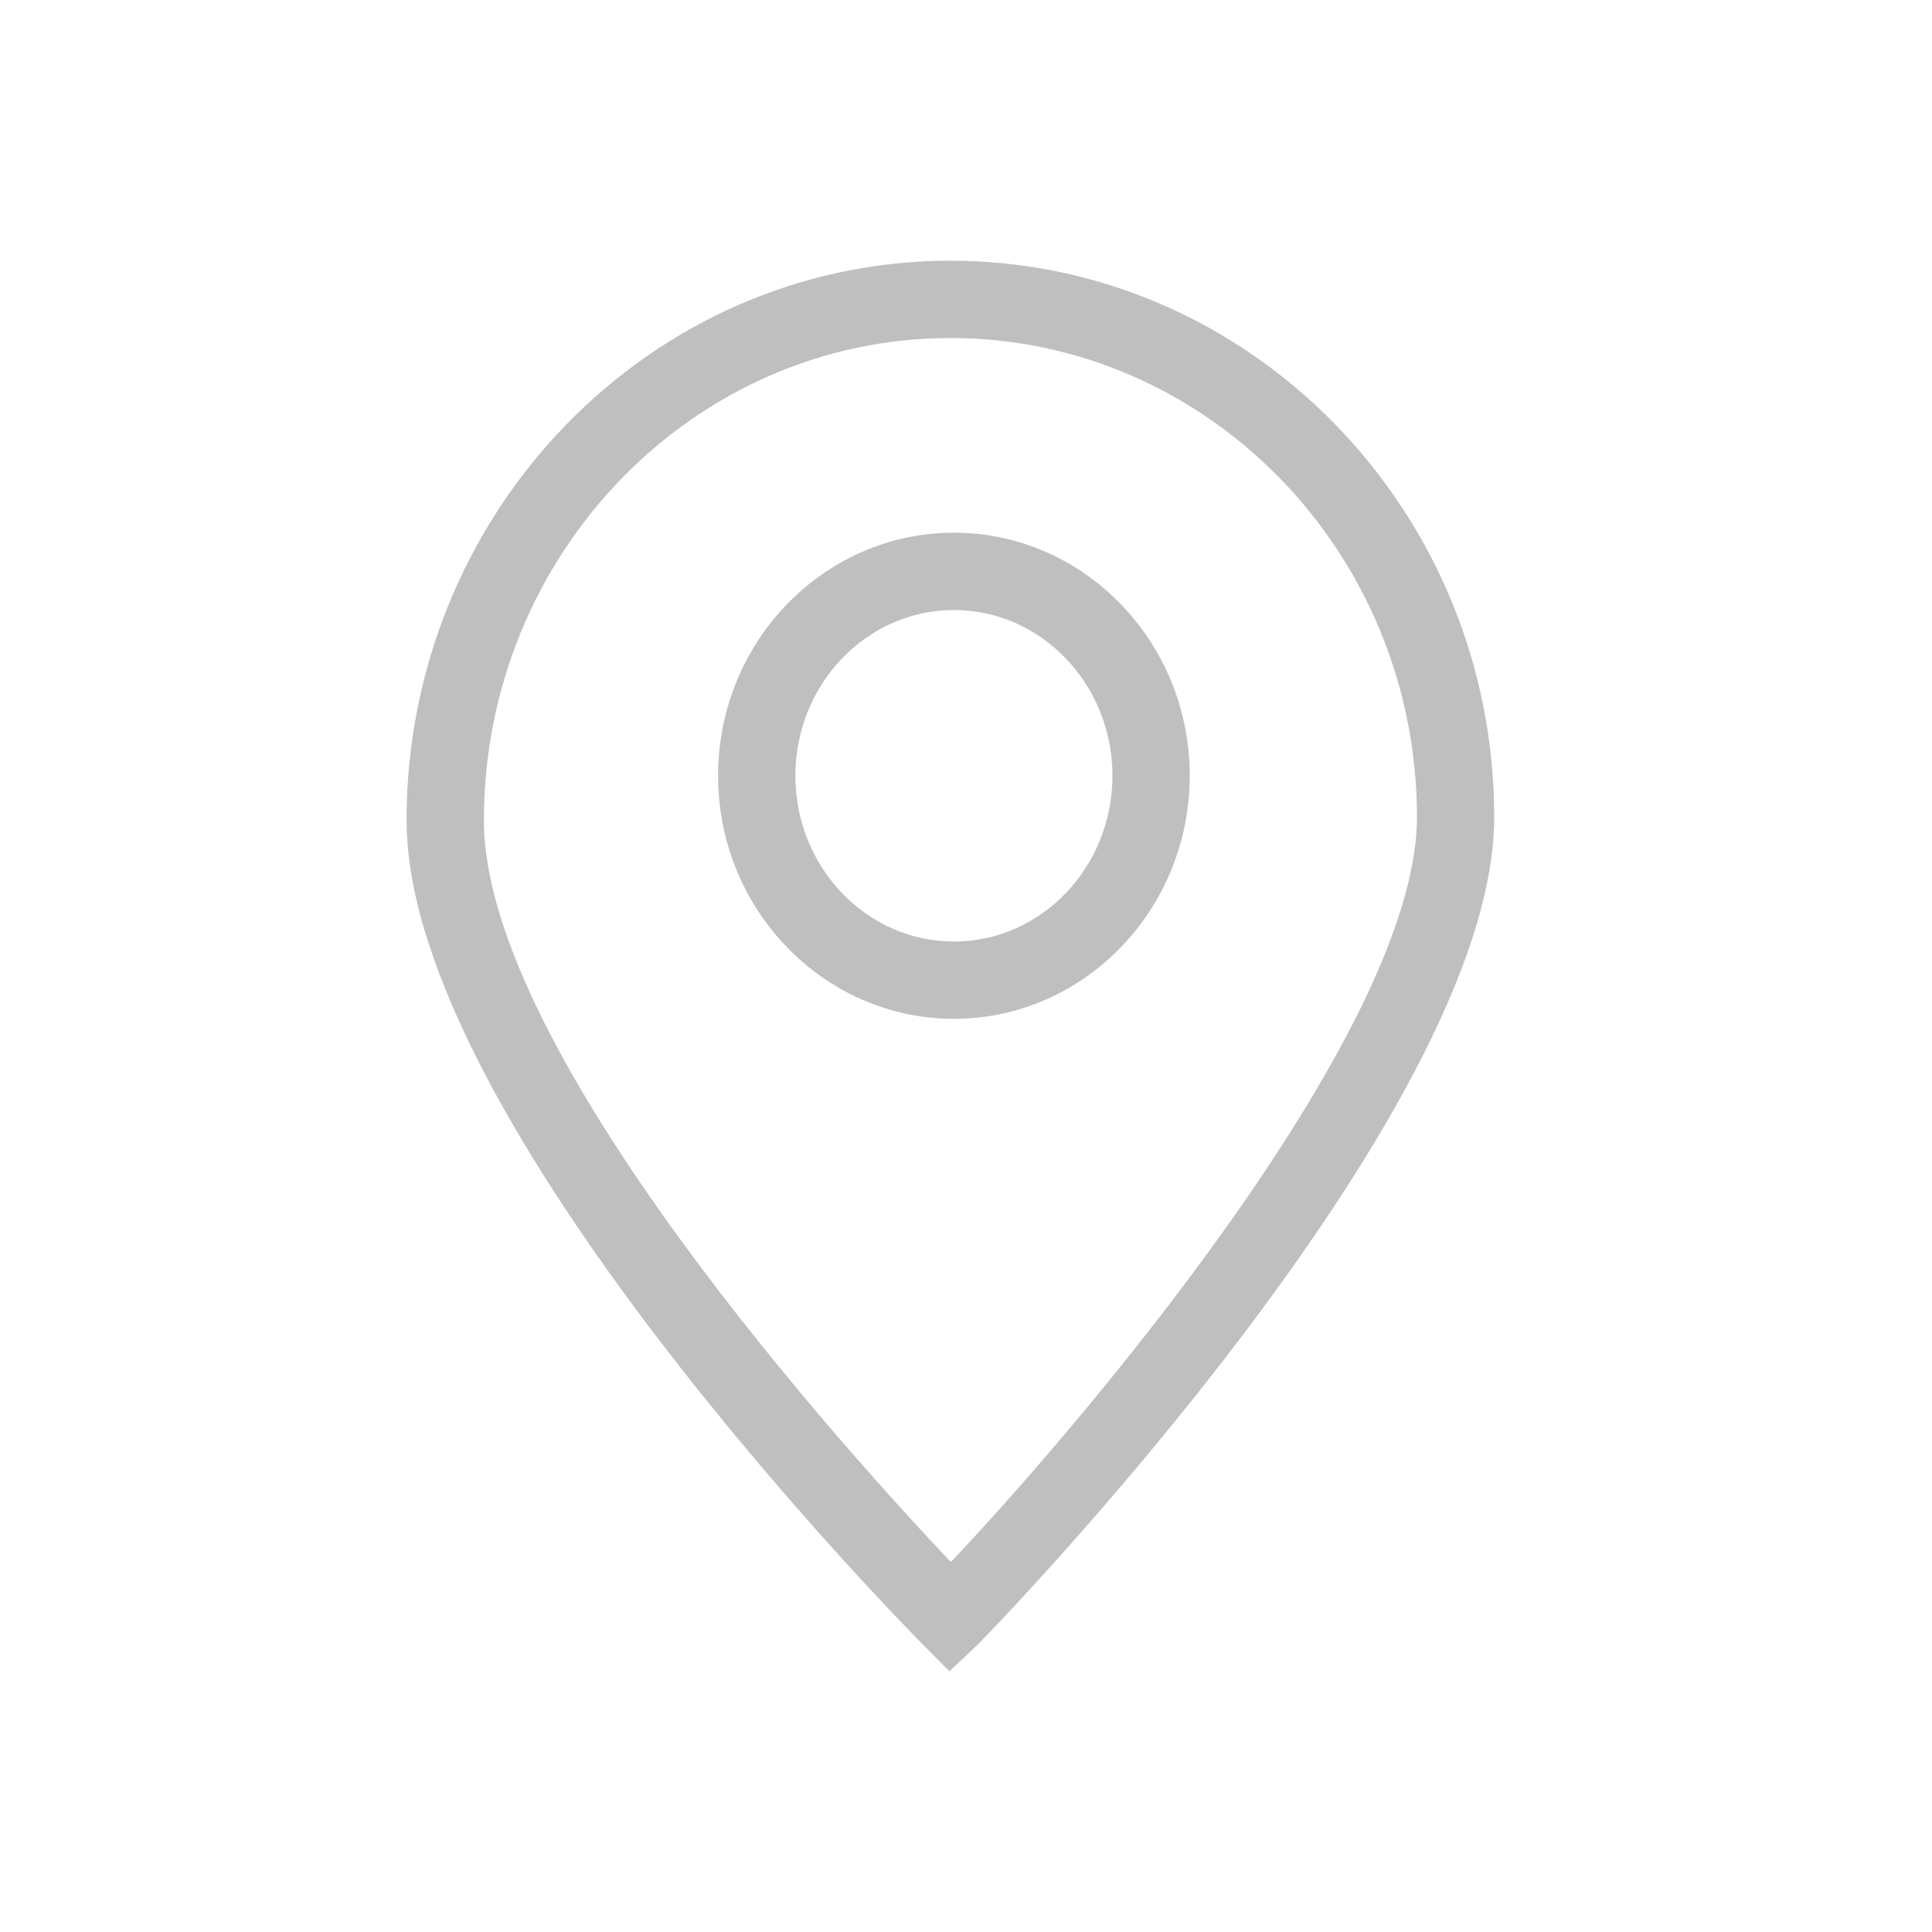 <?xml version="1.0" standalone="no"?><!DOCTYPE svg PUBLIC "-//W3C//DTD SVG 1.1//EN" "http://www.w3.org/Graphics/SVG/1.1/DTD/svg11.dtd"><svg t="1713467264420" class="icon" viewBox="0 0 1024 1024" version="1.1" xmlns="http://www.w3.org/2000/svg" p-id="4273" xmlns:xlink="http://www.w3.org/1999/xlink" width="200" height="200"><path d="M503.235 885.821l-14.049-14.152C478.024 860.385 215.491 593.92 215.491 434.79c0-163.553 129.29-296.612 288.215-296.612 158.904 0 288.215 132.28 288.256 294.871 0.041 159.027-271.462 436.511-274.207 439.071l-14.52 13.701z m0.492-706.662c-136.335 0-247.255 114.688-247.255 255.652 0 122.798 192.717 335.217 247.48 393.093C563.2 765.624 751.063 549.478 751.022 433.07c-0.041-140.001-110.981-253.911-247.296-253.911z m1.884 360.837c-68.915 0-125.01-57.795-125.01-128.84s56.074-128.819 125.01-128.819c68.895 0 124.969 57.795 124.969 128.819s-56.054 128.84-124.969 128.84z m0-216.678c-46.346 0-84.05 39.404-84.05 87.859s37.704 87.859 84.05 87.859c46.326 0 84.009-39.404 84.009-87.859s-37.683-87.859-84.009-87.859z" fill="#bfbfbf" p-id="4274"></path></svg>